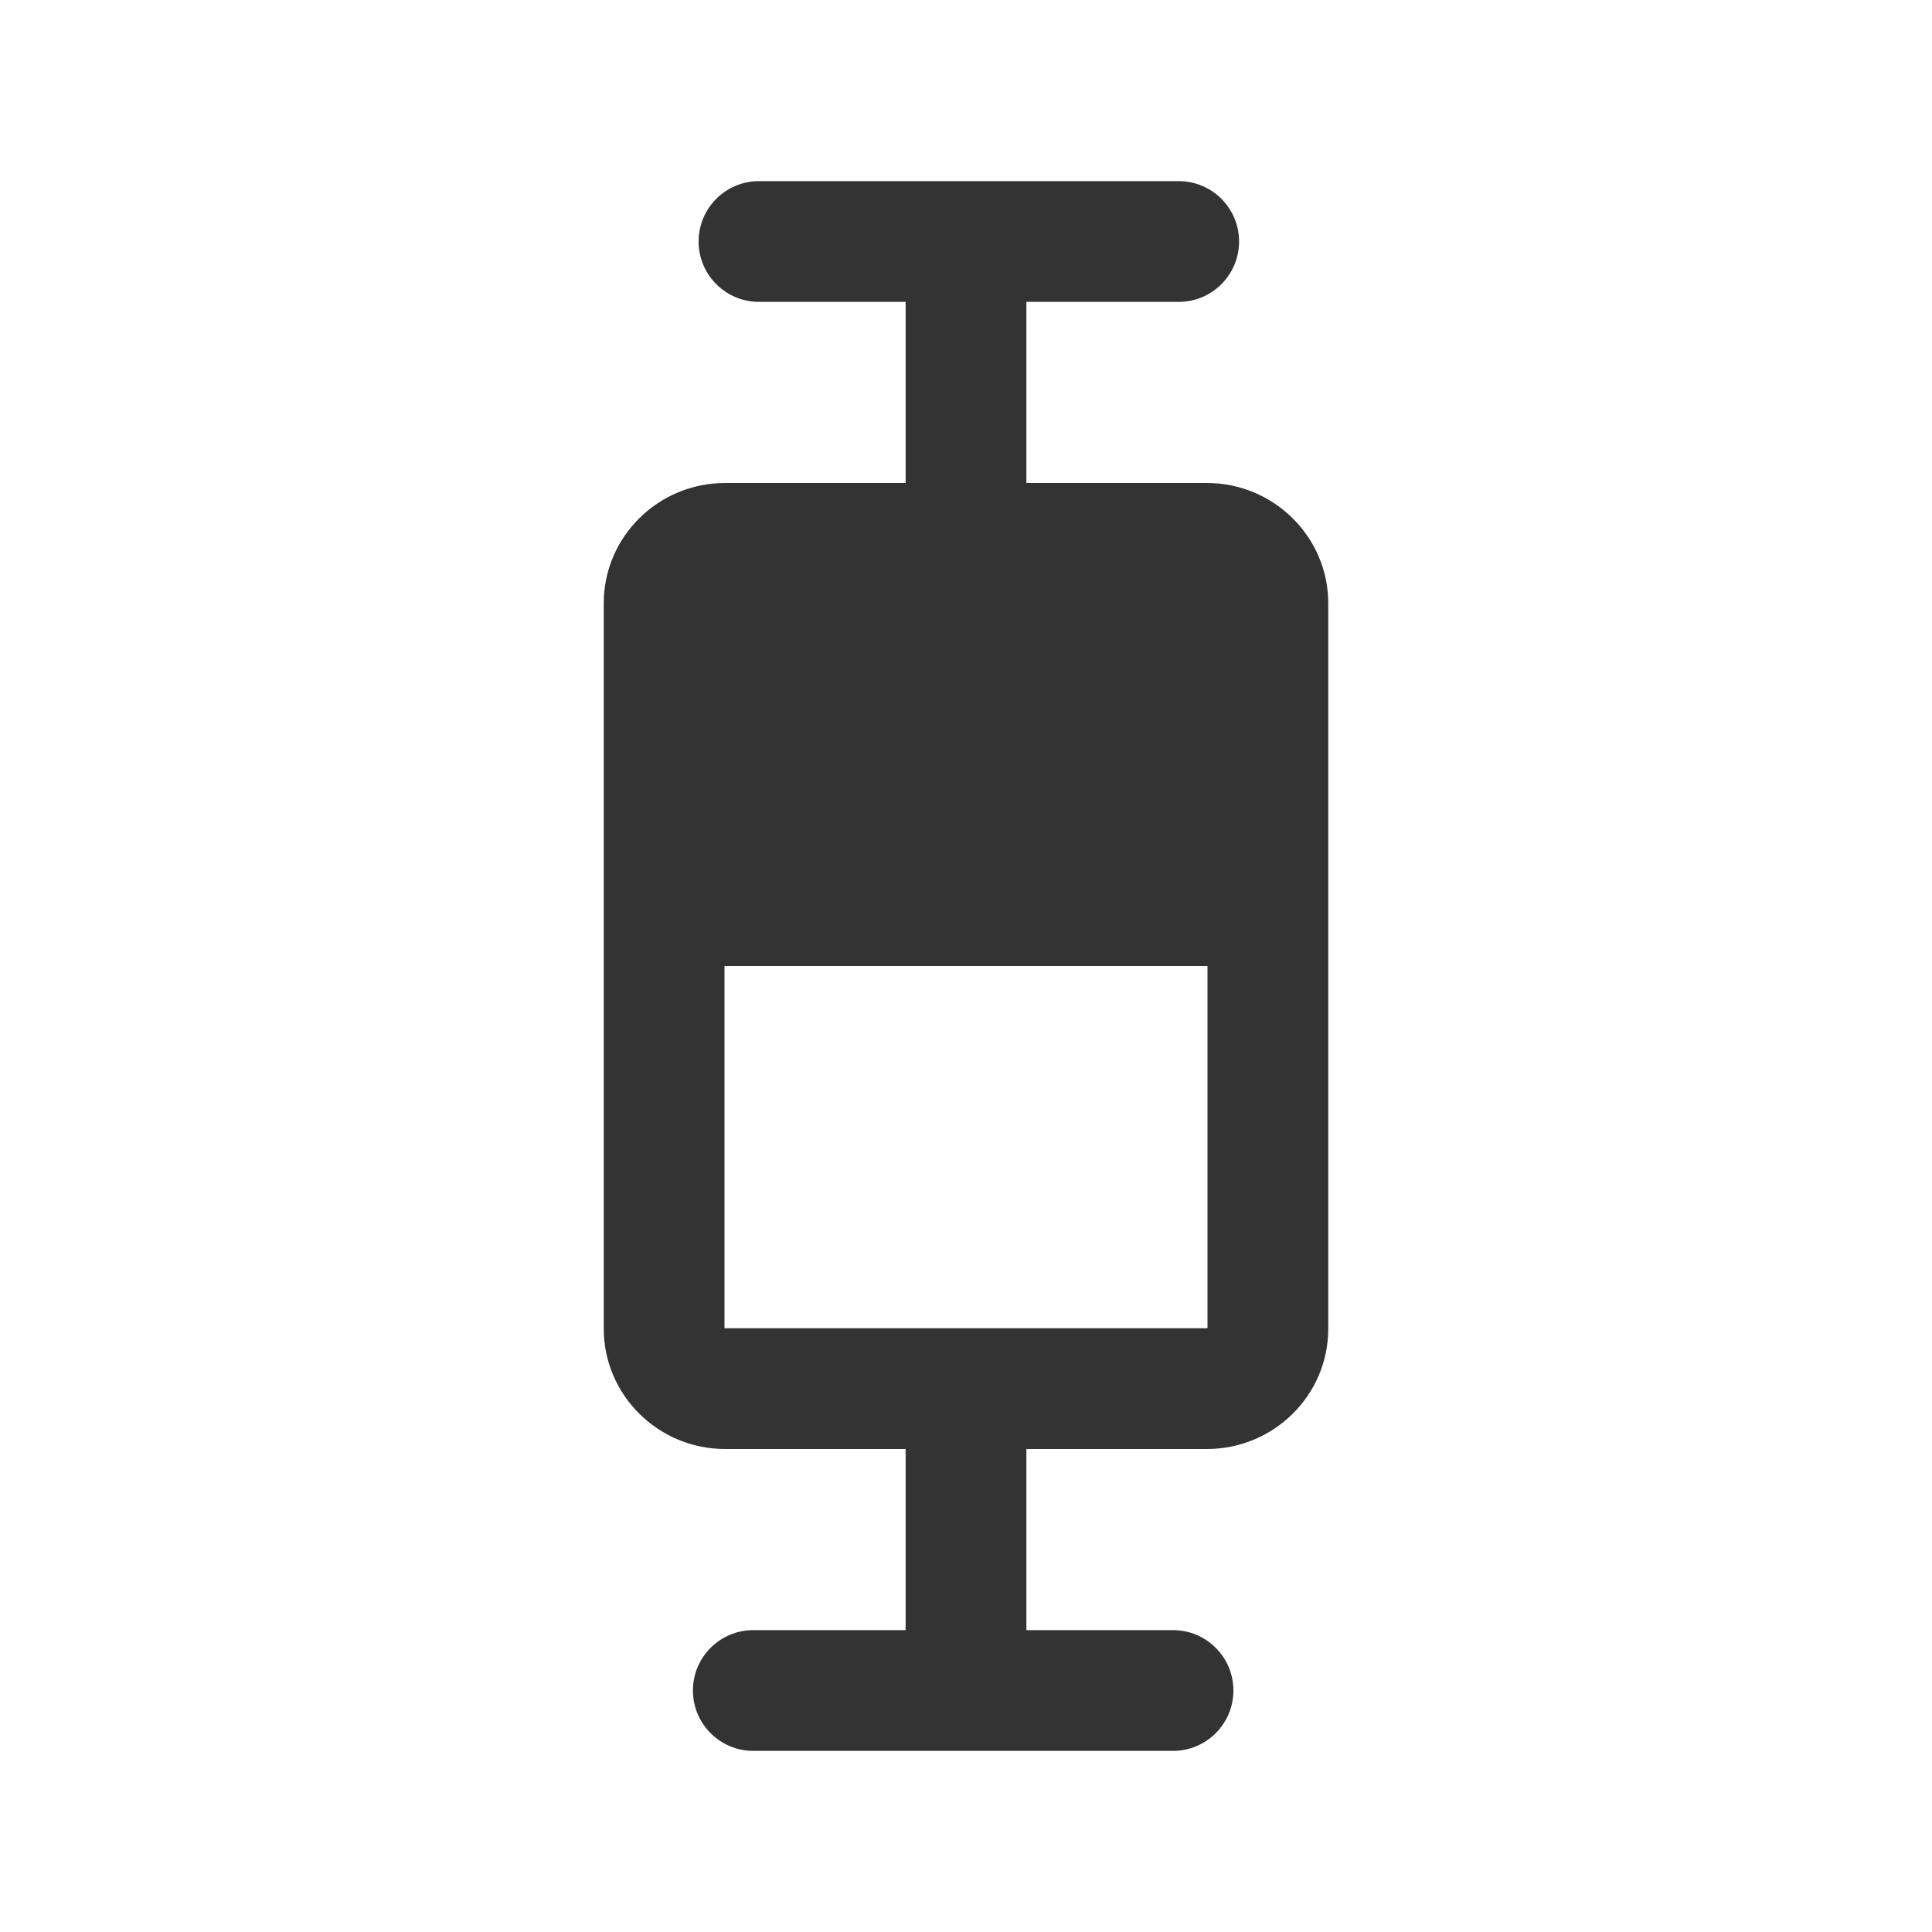 <svg width="32px" height="32px" viewBox="0 0 32 32" version="1.1" xmlns="http://www.w3.org/2000/svg" xmlns:xlink="http://www.w3.org/1999/xlink" xmlns:sketch="http://www.bohemiancoding.com/sketch/ns">
    <title>chart-box-plot</title>
    <desc>Created with Sketch.</desc>
    <defs></defs>
    <g id="Icons" stroke="none" stroke-width="1" fill="none" fill-rule="evenodd" sketch:type="MSPage">
        <g id="chart-box-plot" sketch:type="MSArtboardGroup" fill="#333333">
            <path d="M17,8 L19.991,8 C21.101,8 22,8.898 22,9.991 L22,22.009 C22,23.109 21.098,24 19.991,24 L17,24 L17,26.5 L17,27 L19.429,27 C19.981,27 20.429,27.448 20.429,28 C20.429,28.552 19.981,29 19.429,29 L12.477,29 C11.925,29 11.477,28.552 11.477,28 C11.477,27.448 11.925,27 12.477,27 L15,27 L15,26.5 L15,24 L12.009,24 C10.899,24 10,23.102 10,22.009 L10,9.991 C10,8.891 10.902,8 12.009,8 L15,8 L15,5.5 L15,5 L12.571,5 C12.019,5 11.571,4.552 11.571,4 C11.571,3.448 12.019,3 12.571,3 L19.523,3 C20.075,3 20.523,3.448 20.523,4 C20.523,4.552 20.075,5 19.523,5 L17,5 L17,5.5 L17,8 L17,7 L17,8 Z M12,16 L20,16 L20,22 L12,22 L12,16 L12,16 Z" id="Rectangle-32" sketch:type="MSShapeGroup"></path>
        </g>
    </g>
</svg>
